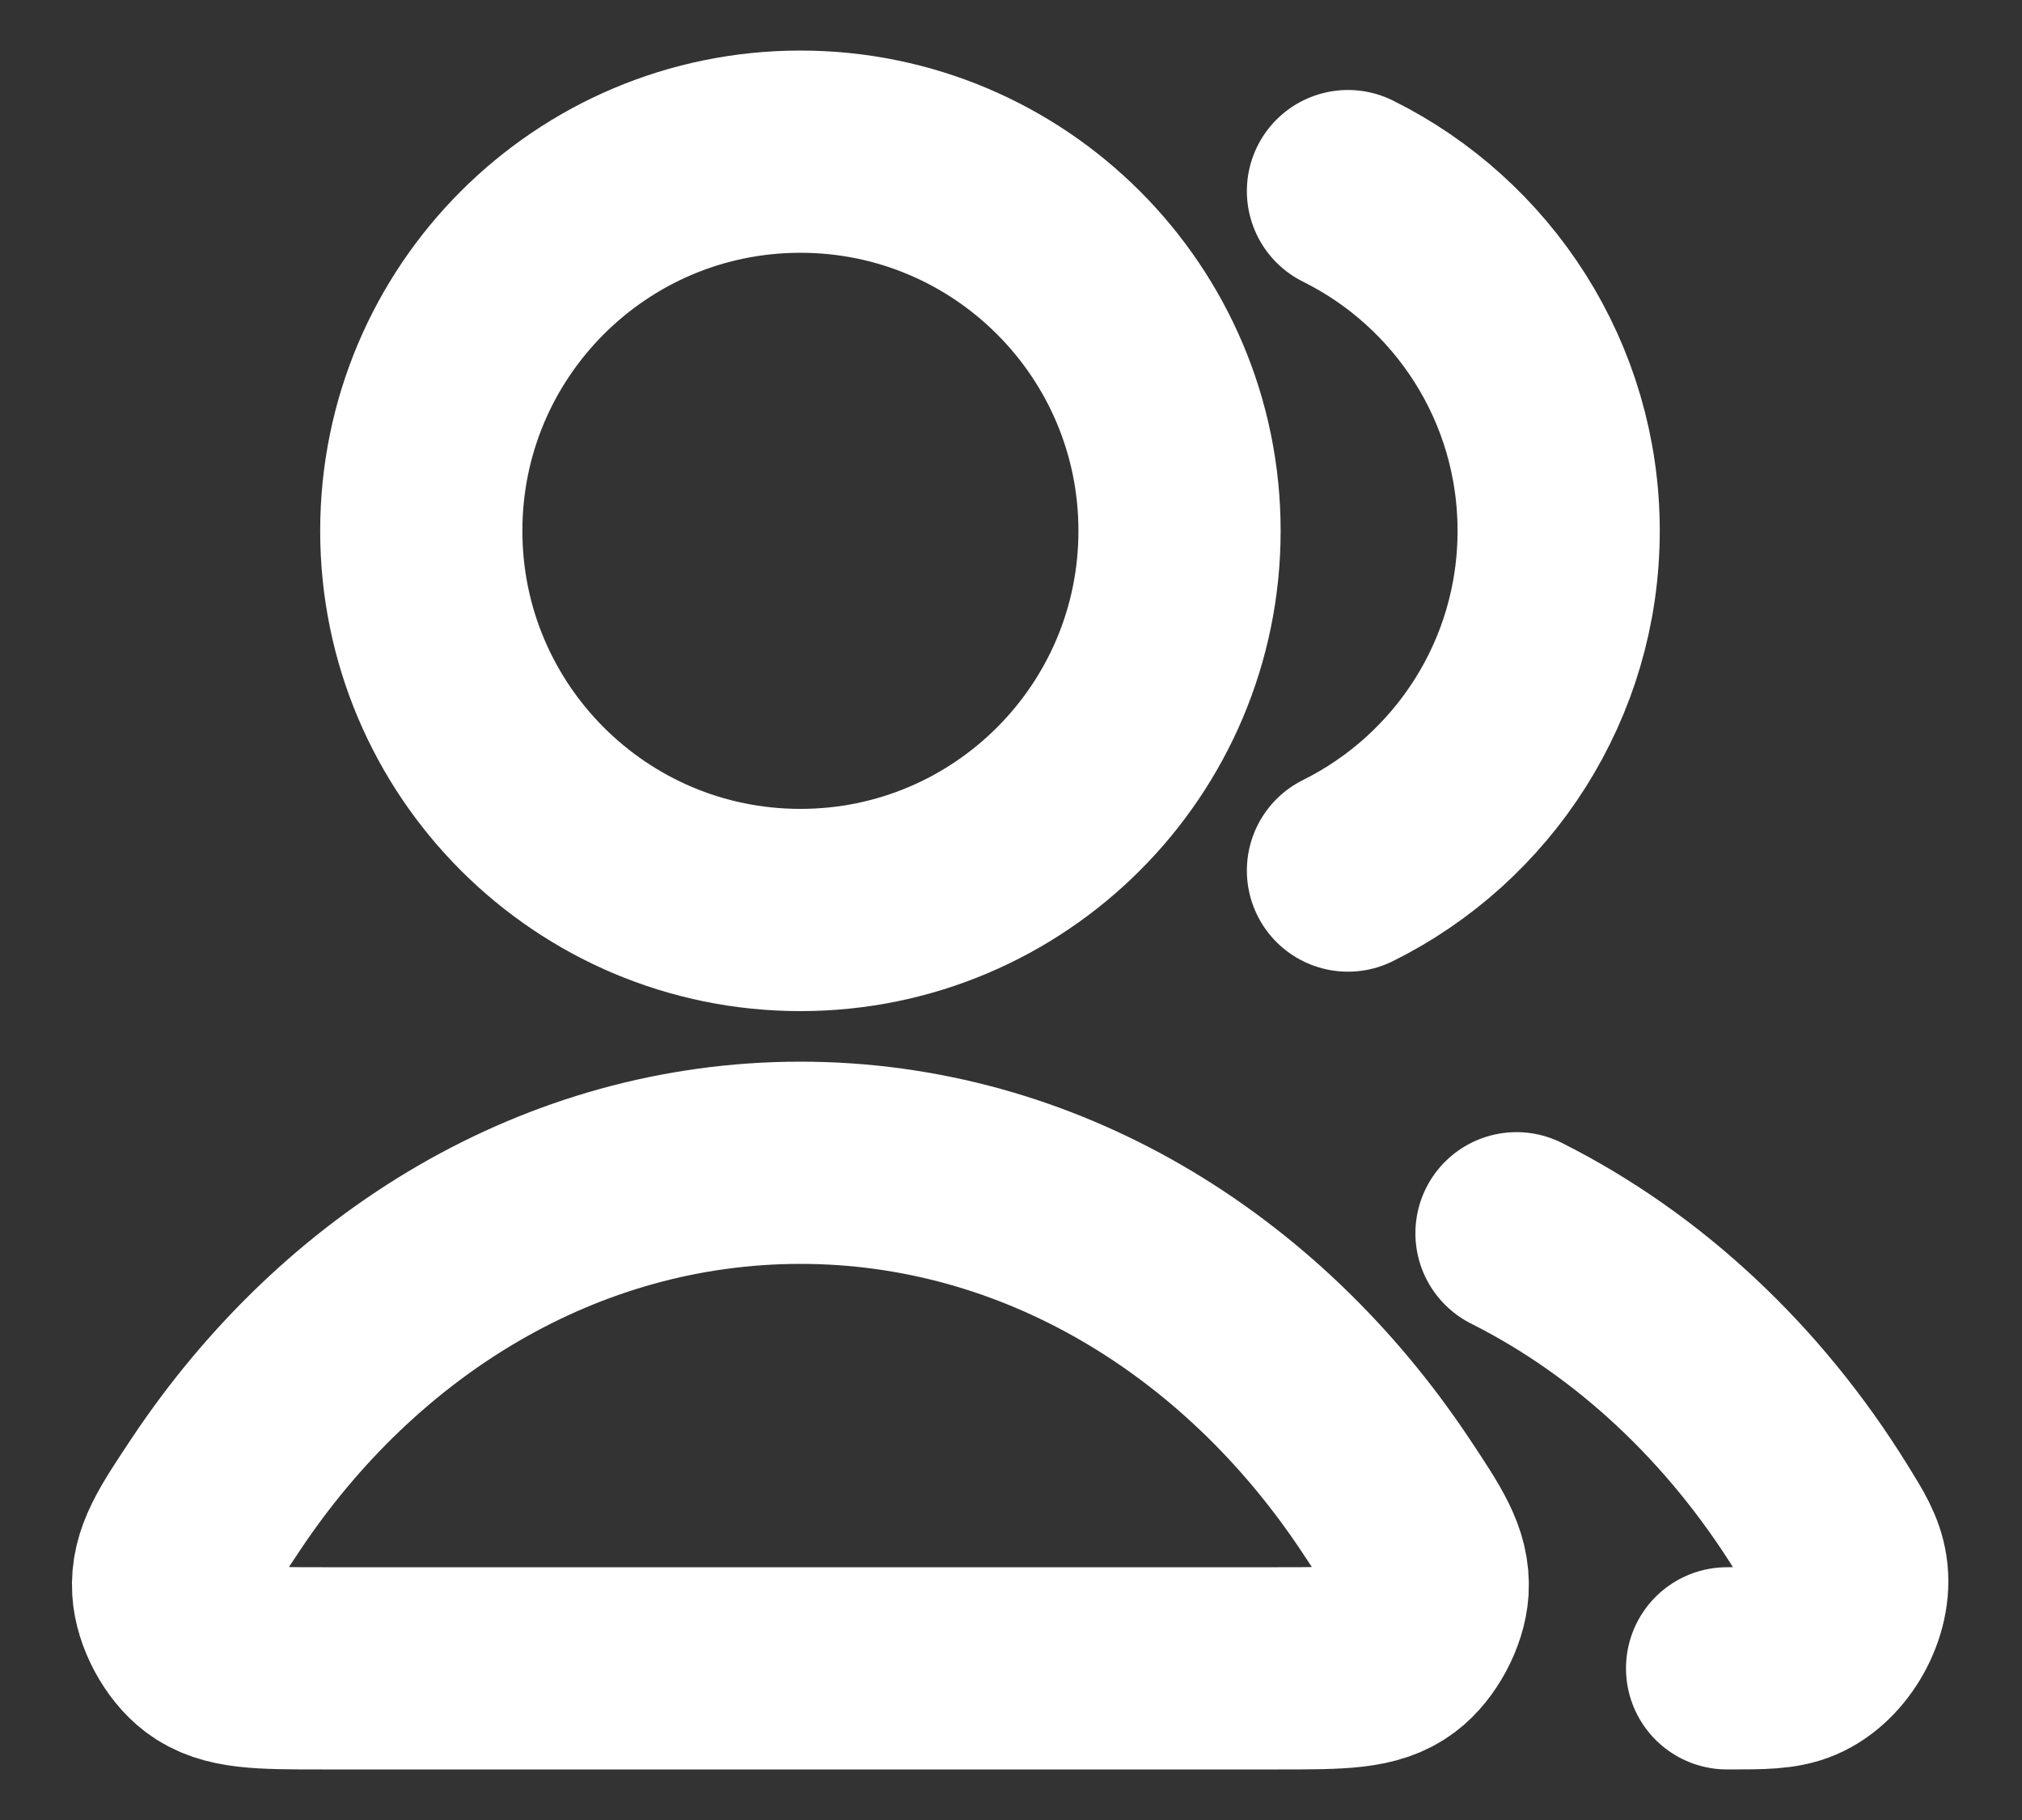 <svg width="20" height="18" viewBox="0 0 20 18" fill="none" xmlns="http://www.w3.org/2000/svg">
<rect x="0" y="0" width="20" height="18" fill="#333333" stroke="none"/>
<path d="M15 12.197C16.213 12.807 17.254 13.785 18.013 15.008C18.163 15.25 18.238 15.371 18.264 15.539C18.317 15.88 18.084 16.299 17.767 16.434C17.61 16.5 17.435 16.5 17.083 16.5M13.333 8.61C14.568 7.997 15.417 6.722 15.417 5.25C15.417 3.778 14.568 2.503 13.333 1.89M11.667 5.25C11.667 7.321 9.988 9 7.917 9C5.846 9 4.167 7.321 4.167 5.25C4.167 3.179 5.846 1.5 7.917 1.5C9.988 1.5 11.667 3.179 11.667 5.25ZM2.133 14.782C3.461 12.787 5.558 11.5 7.917 11.5C10.276 11.5 12.372 12.787 13.701 14.782C13.992 15.219 14.137 15.438 14.121 15.717C14.107 15.934 13.965 16.2 13.791 16.331C13.568 16.5 13.262 16.5 12.648 16.5H3.185C2.572 16.5 2.265 16.5 2.042 16.331C1.868 16.2 1.726 15.934 1.713 15.717C1.696 15.438 1.842 15.219 2.133 14.782Z" stroke="white" stroke-width="2" stroke-linecap="round" stroke-linejoin="round"/>
</svg>
